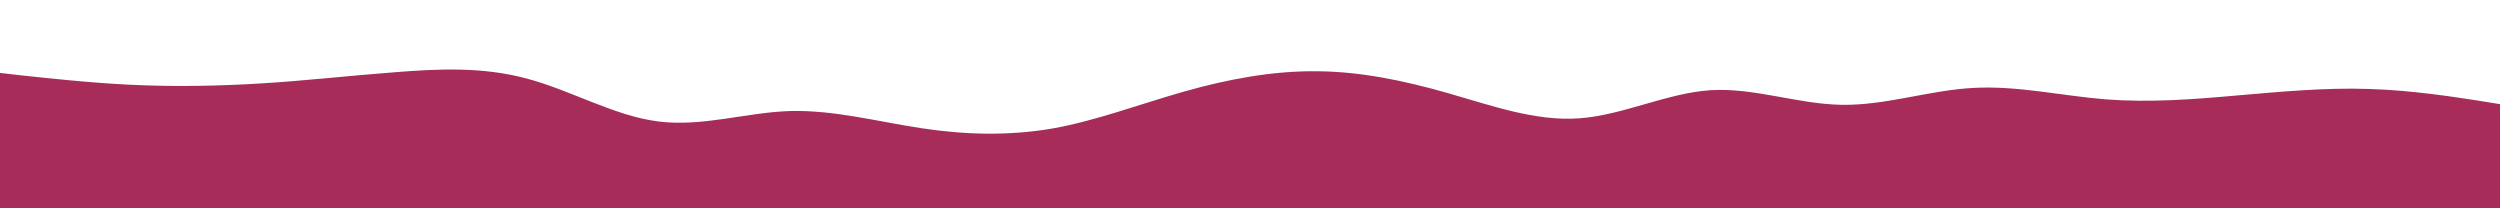 <svg id="visual" viewBox="0 0 1200 100" width="1200" height="100" xmlns="http://www.w3.org/2000/svg" xmlns:xlink="http://www.w3.org/1999/xlink" version="1.1"><path d="M0 35L10.5 36.2C21 37.3 42 39.7 63 40.7C84 41.7 105 41.3 126 40C147 38.7 168 36.3 189.2 34.7C210.3 33 231.7 32 252.8 37.7C274 43.3 295 55.7 316 58.3C337 61 358 54 379 53.3C400 52.7 421 58.3 442 61.5C463 64.7 484 65.3 505 61.7C526 58 547 50 568.2 44C589.3 38 610.7 34 631.8 34.2C653 34.3 674 38.7 695 44.7C716 50.7 737 58.3 758 56.8C779 55.3 800 44.7 821 43.3C842 42 863 50 884 50.3C905 50.7 926 43.3 947.2 42.2C968.3 41 989.7 46 1010.8 47.7C1032 49.3 1053 47.7 1074 45.8C1095 44 1116 42 1137 42.7C1158 43.3 1179 46.7 1189.5 48.3L1200 50L1200 101L1189.5 101C1179 101 1158 101 1137 101C1116 101 1095 101 1074 101C1053 101 1032 101 1010.8 101C989.7 101 968.3 101 947.2 101C926 101 905 101 884 101C863 101 842 101 821 101C800 101 779 101 758 101C737 101 716 101 695 101C674 101 653 101 631.8 101C610.7 101 589.3 101 568.2 101C547 101 526 101 505 101C484 101 463 101 442 101C421 101 400 101 379 101C358 101 337 101 316 101C295 101 274 101 252.8 101C231.7 101 210.3 101 189.2 101C168 101 147 101 126 101C105 101 84 101 63 101C42 101 21 101 10.5 101L0 101Z" fill="#a82c59" stroke-linecap="round" stroke-linejoin="miter"></path></svg>